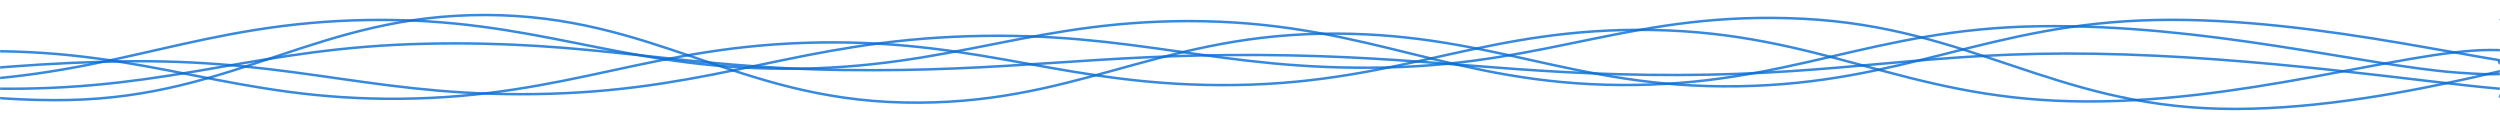 <svg xmlns="http://www.w3.org/2000/svg" xmlns:svgjs="http://svgjs.dev/svgjs" xmlns:xlink="http://www.w3.org/1999/xlink" width="2000" height="100" preserveAspectRatio="none" version="1.1" viewBox="0 0 2000 100"><g fill="none" mask="url(&quot;#SvgjsMask1131&quot;)"><path stroke="rgba(9, 110, 215, 0.81)" stroke-width="2" d="M -347.099,85 C -280.3,76.2 -146.7,42.2 -13.099,41 C 120.5,39.8 187.3,80.4 320.901,79 C 454.5,77.6 521.3,36.2 654.901,34 C 788.5,31.8 855.3,70 988.901,68 C 1122.5,66 1189.3,21.4 1322.901,24 C 1456.5,26.6 1523.3,77.8 1656.901,81 C 1790.5,84.2 1922.28,40.6 1990.901,40 C 2059.52,39.4 1998.18,70.4 2000,78"/><path stroke="rgba(9, 110, 215, 0.81)" stroke-width="2" d="M -279.241,25 C -212.44,36 -78.84,82.6 54.759,80 C 188.36,77.4 255.16,11.6 388.759,12 C 522.36,12.4 589.16,79 722.759,82 C 856.36,85 923.16,29.6 1056.759,27 C 1190.36,24.4 1257.16,71.2 1390.759,69 C 1524.36,66.8 1591.16,18.8 1724.759,16 C 1858.36,13.2 2003.71,55.2 2058.759,55 C 2113.81,54.8 2011.75,23 2000,15"/><path stroke="rgba(9, 110, 215, 0.81)" stroke-width="2" d="M -227.853,80 C -161.05,73.8 -27.45,50 106.147,49 C 239.75,48 306.55,79 440.147,75 C 573.75,71 640.55,33.2 774.147,29 C 907.75,24.8 974.55,56.8 1108.147,54 C 1241.75,51.2 1308.55,8.4 1442.147,15 C 1575.75,21.6 1642.55,83.8 1776.147,87 C 1909.75,90.2 2065.38,36.8 2110.147,31 C 2154.92,25.2 2022.03,52.6 2000,58"/><path stroke="rgba(9, 110, 215, 0.81)" stroke-width="2" d="M -373.046,41 C -306.25,45.8 -172.65,70 -39.046,65 C 94.55,60 161.35,18 294.954,16 C 428.55,14 495.35,54.8 628.954,55 C 762.55,55.2 829.35,14.4 962.954,17 C 1096.55,19.6 1163.35,67.2 1296.954,68 C 1430.55,68.8 1497.35,23 1630.954,21 C 1764.55,19 1891.14,52.4 1964.954,58 C 2038.76,63.6 1992.99,50.8 2000,49"/><path stroke="rgba(9, 110, 215, 0.81)" stroke-width="2" d="M -661.869,51 C -595.07,47.6 -461.47,30 -327.869,34 C -194.27,38 -127.47,70.8 6.131,71 C 139.73,71.2 206.53,38 340.131,35 C 473.73,32 540.53,54.2 674.131,56 C 807.73,57.8 874.53,43.2 1008.131,44 C 1141.73,44.8 1208.53,60.2 1342.131,60 C 1475.73,59.8 1544.56,40.8 1676.131,43 C 1807.7,45.2 1935.23,65.4 2000,71"/></g><defs><mask id="SvgjsMask1131"><rect width="2000" height="100" fill="#fff"/></mask></defs></svg>
